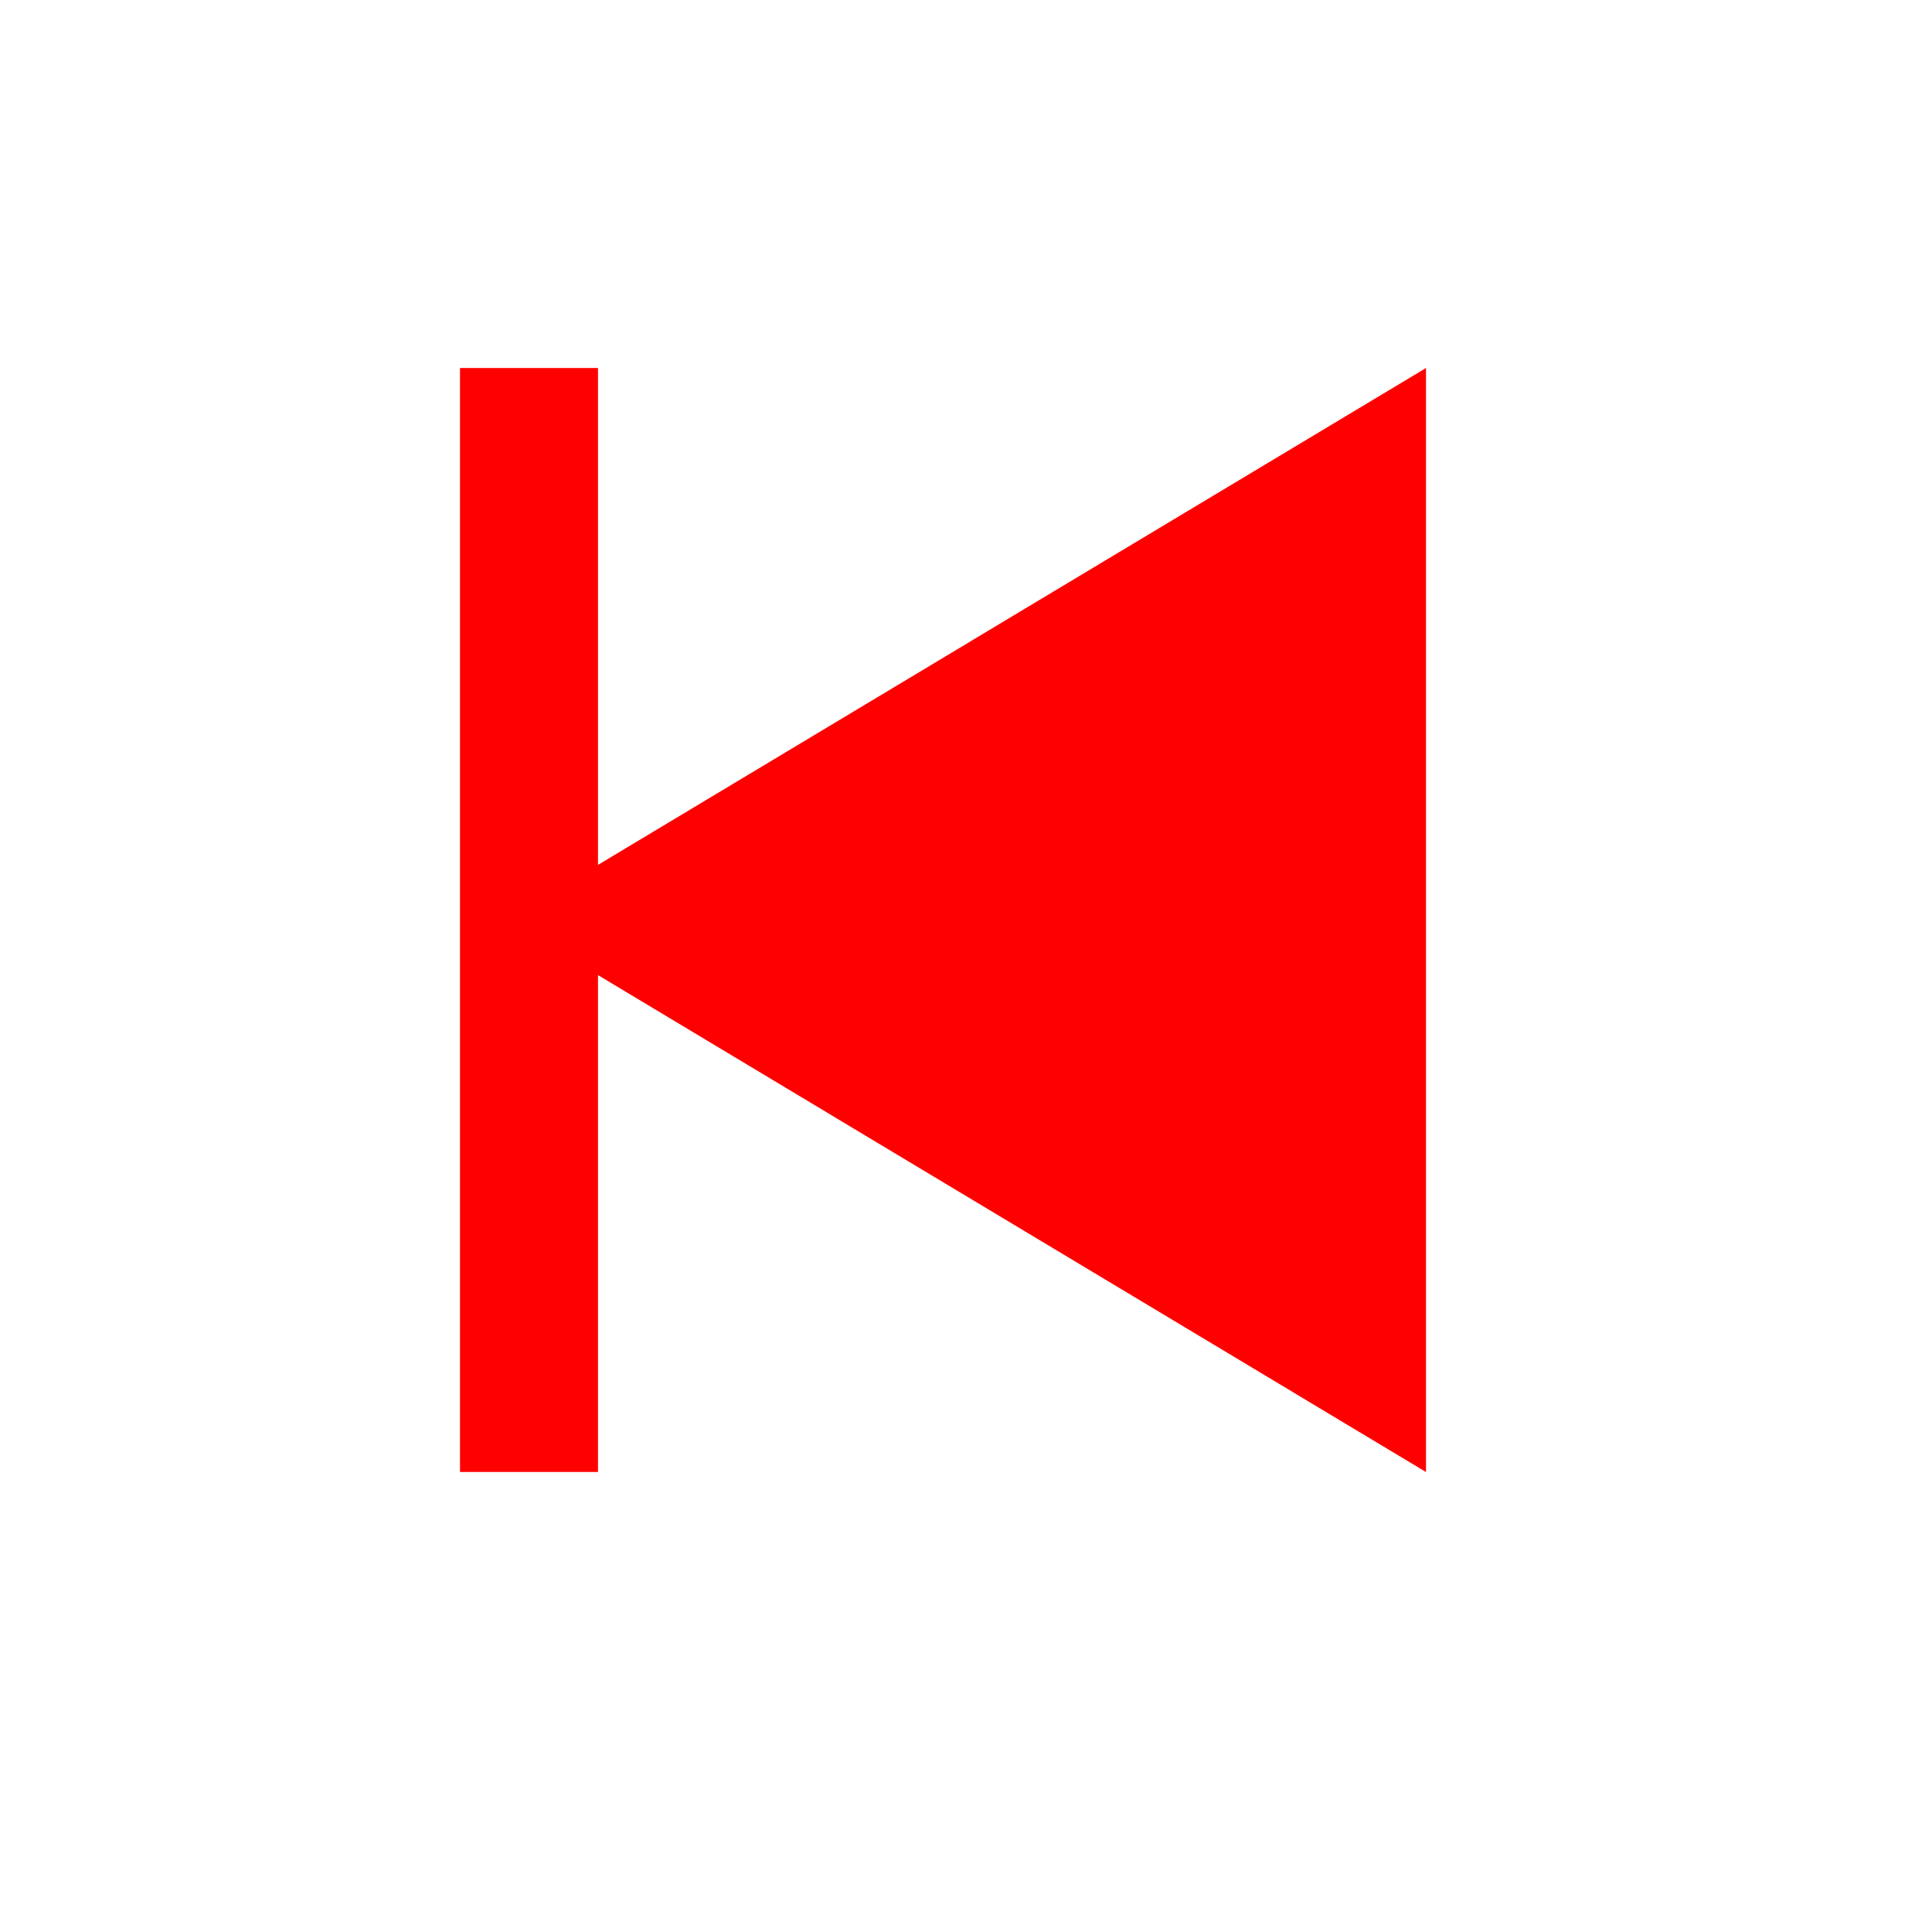 <?xml version="1.0" standalone="no"?><!DOCTYPE svg PUBLIC "-//W3C//DTD SVG 1.1//EN" "http://www.w3.org/Graphics/SVG/1.1/DTD/svg11.dtd"><svg class="icon" width="200px" height="200.00px" viewBox="0 0 1024 1024" version="1.1" xmlns="http://www.w3.org/2000/svg"><path fill="#ff0000" d="M243.81 195.048v585.143H316.952v-263.363L755.81 780.19V195.048L316.952 458.411V195.048H243.81z"  /></svg>